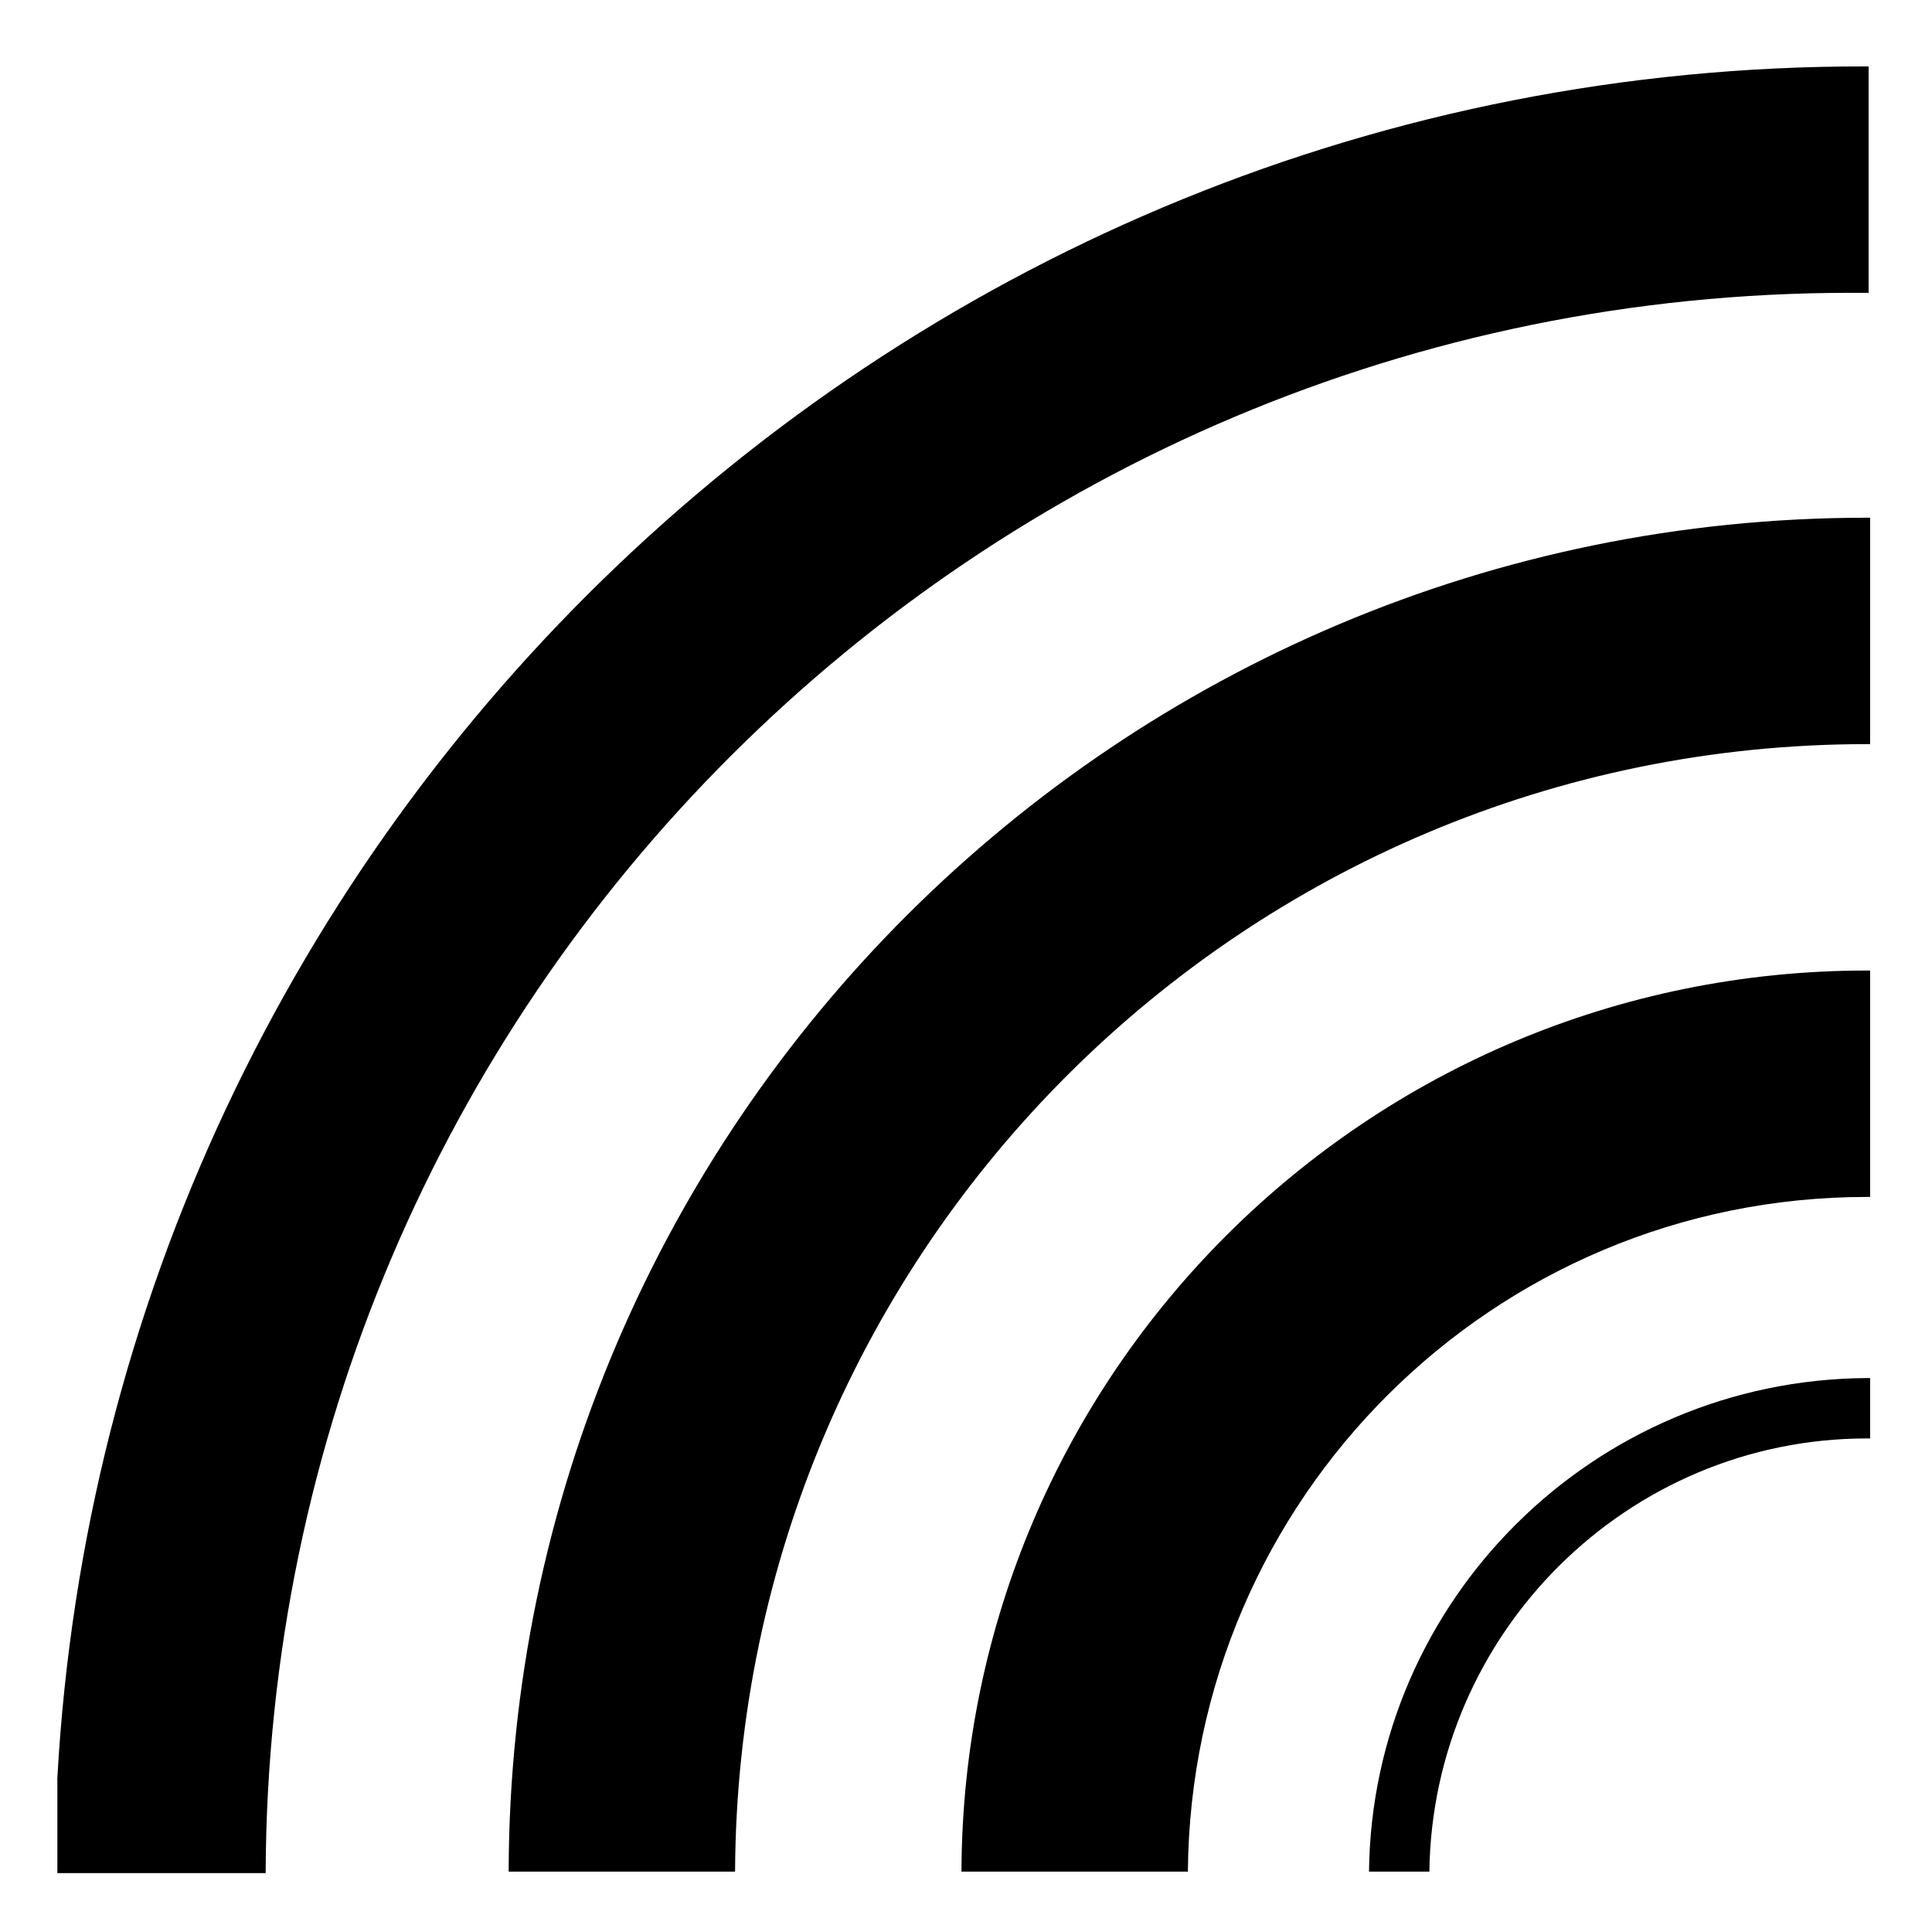 <svg width="128" height="128" xmlns="http://www.w3.org/2000/svg">
  <g>
    <path d="M123.7,34.3c-49.6,0-89.9,40.2-90,89.7h15c0.2-41.3,33.7-74.7,75-74.7c0.1,0,0.1,0,0.2,0v-15 C123.8,34.3,123.8,34.3,123.7,34.3z"/>
    <path d="M63.7,124h15c0.2-24.7,20.2-44.7,45-44.7c0.1,0,0.1,0,0.2,0v-15c-0.1,0-0.1,0-0.2,0C90.6,64.3,63.8,91,63.7,124z"/>
    <path d="M122.6,19.4c0.4,0,0.8,0,1.2,0v-11v-4c-0.1,0-0.1,0-0.2,0C59.6,4.3,7.3,54.6,3.8,117.8v6.3h3.8h10 C17.8,66.2,64.7,19.4,122.6,19.4z"/>
    <path d="M90.7,124h3h1c0.2-15.8,13.1-28.7,29-28.7c0.1,0,0.1,0,0.2,0v-1v-3c-0.1,0-0.1,0-0.2,0C105.6,91.4,90.9,106,90.7,124z"/>
  </g>
</svg>